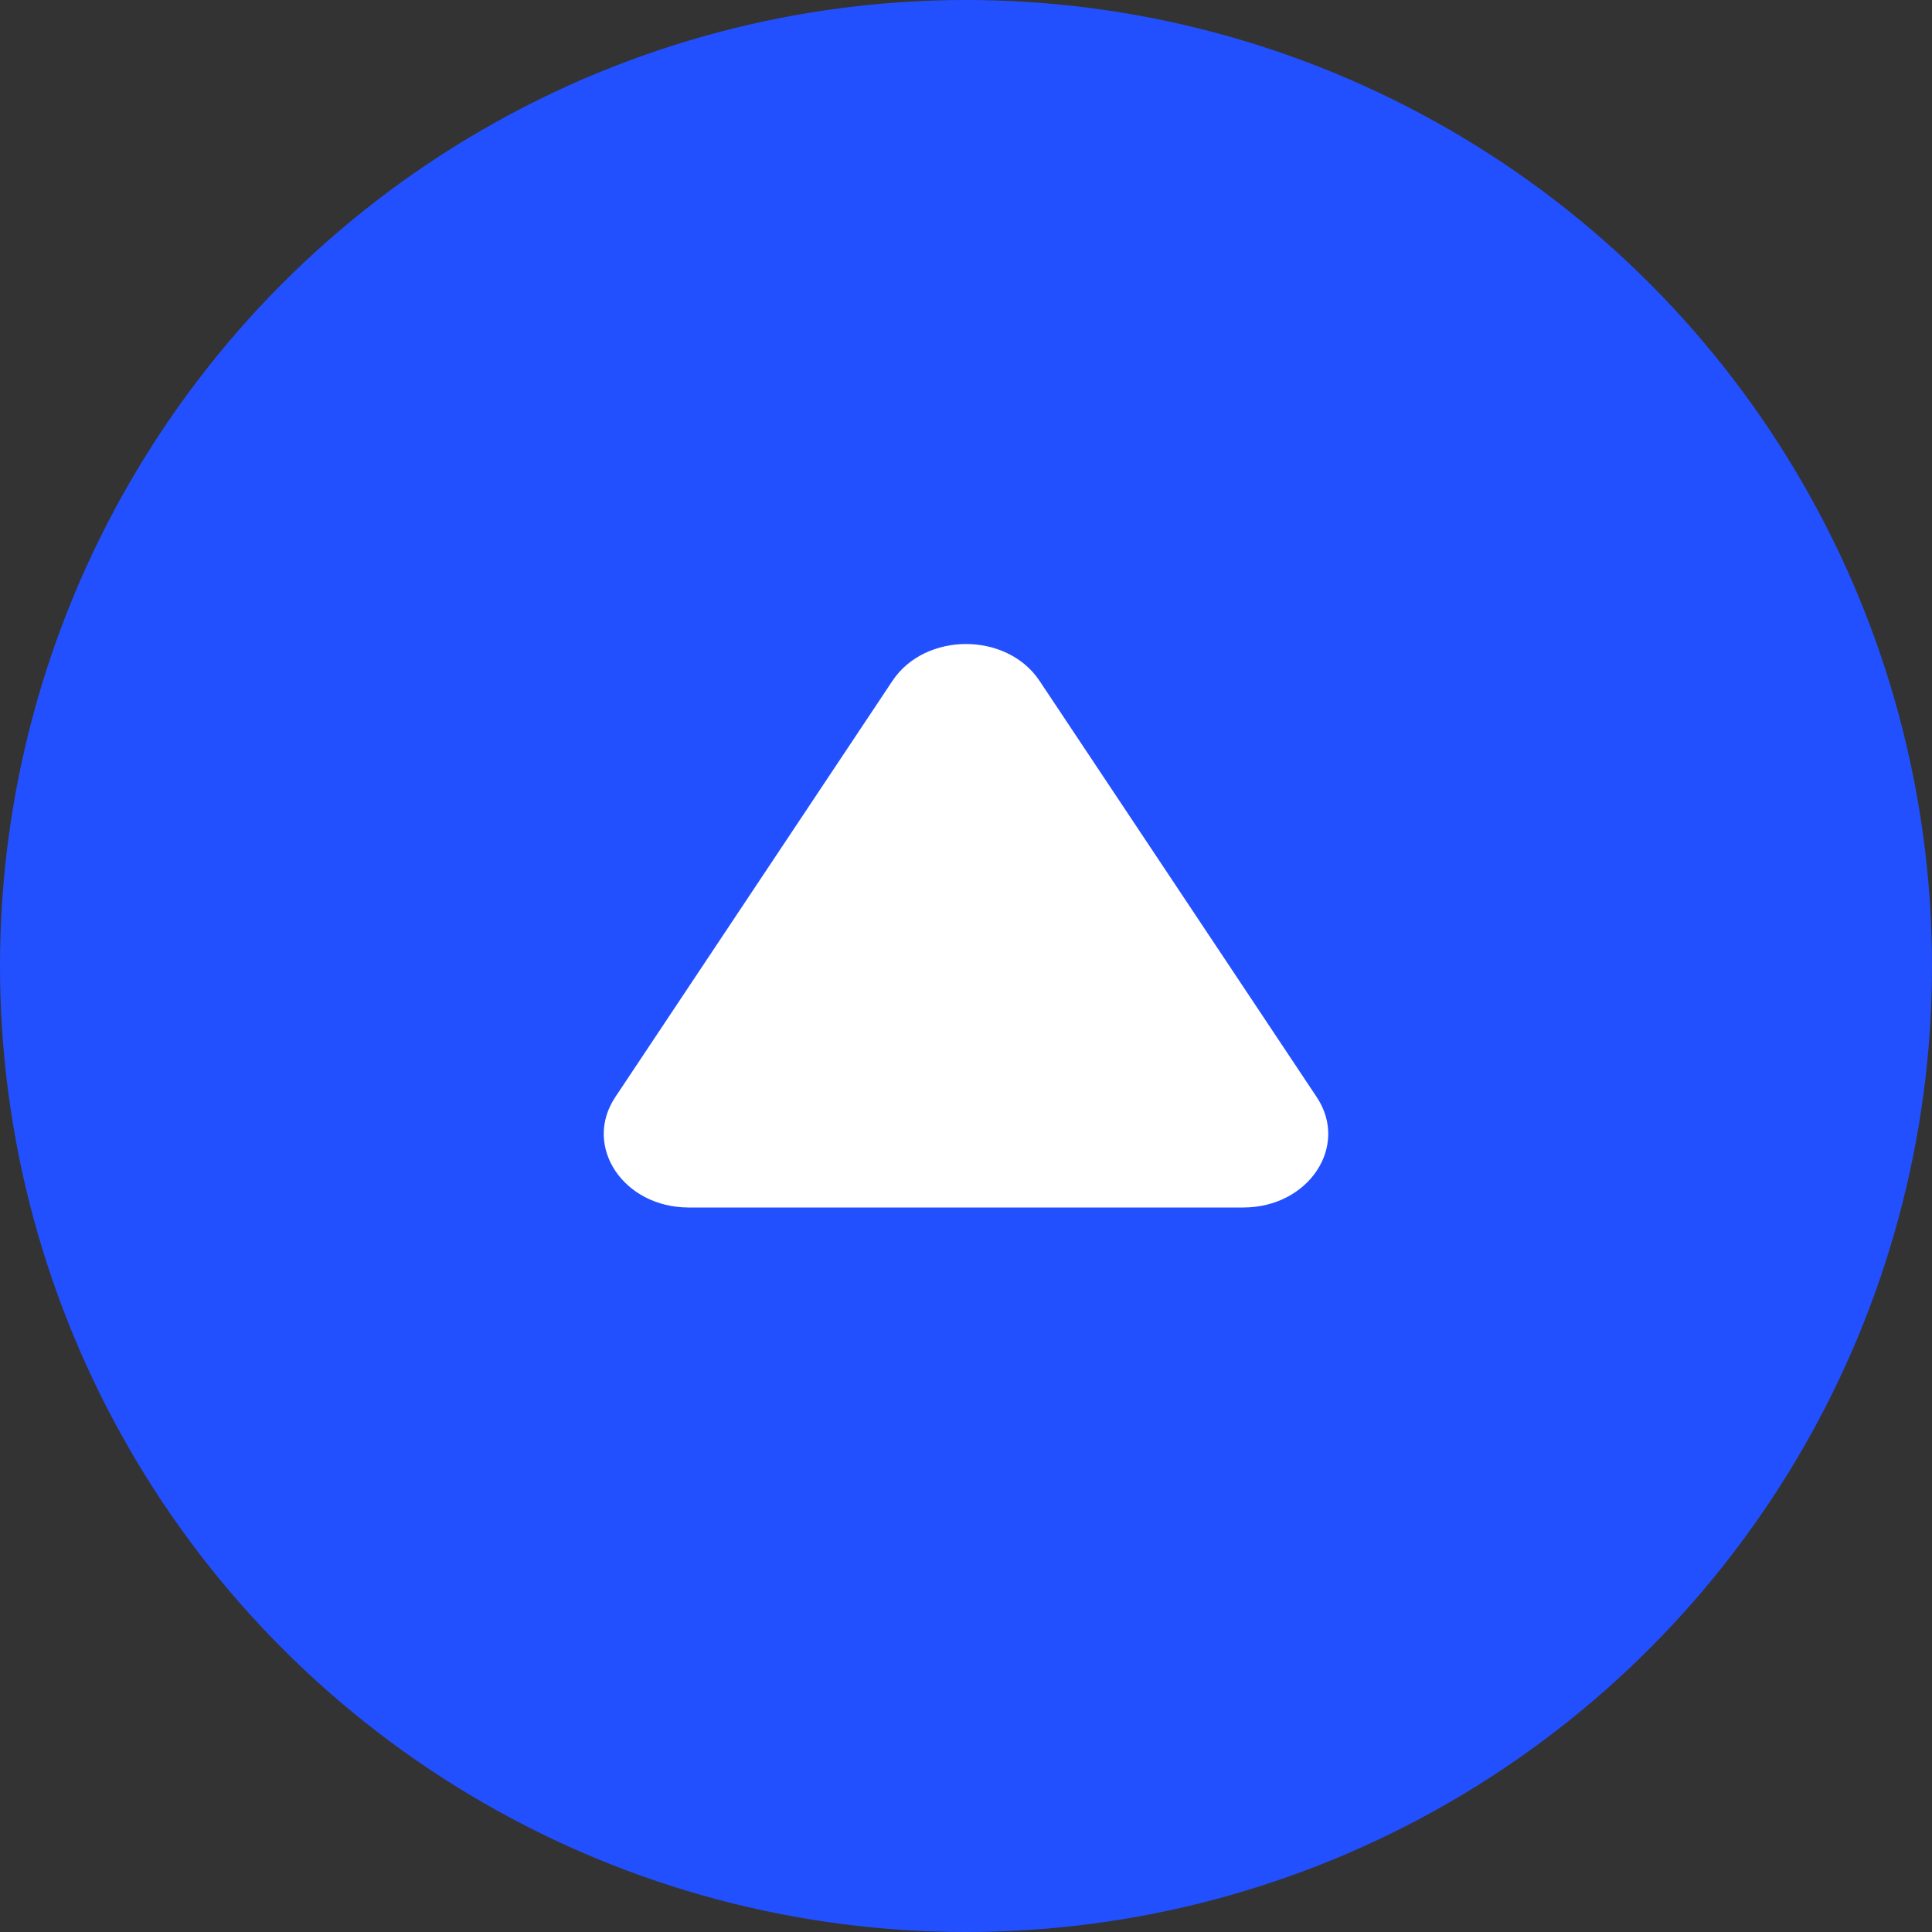 <svg width="24" height="24" viewBox="0 0 24 24" fill="none" xmlns="http://www.w3.org/2000/svg">
<rect x="0" y="0" width="24" height="24" fill="#333333" stroke="none"/>
<circle cx="12" cy="12" r="12" fill="#2350FF"/>
<path d="M11.087 8.457C11.493 7.848 12.507 7.848 12.913 8.457L16.357 13.629C16.763 14.239 16.256 15 15.444 15H8.556C7.744 15 7.237 14.239 7.643 13.629L11.087 8.457Z" fill="white"/>
</svg>
